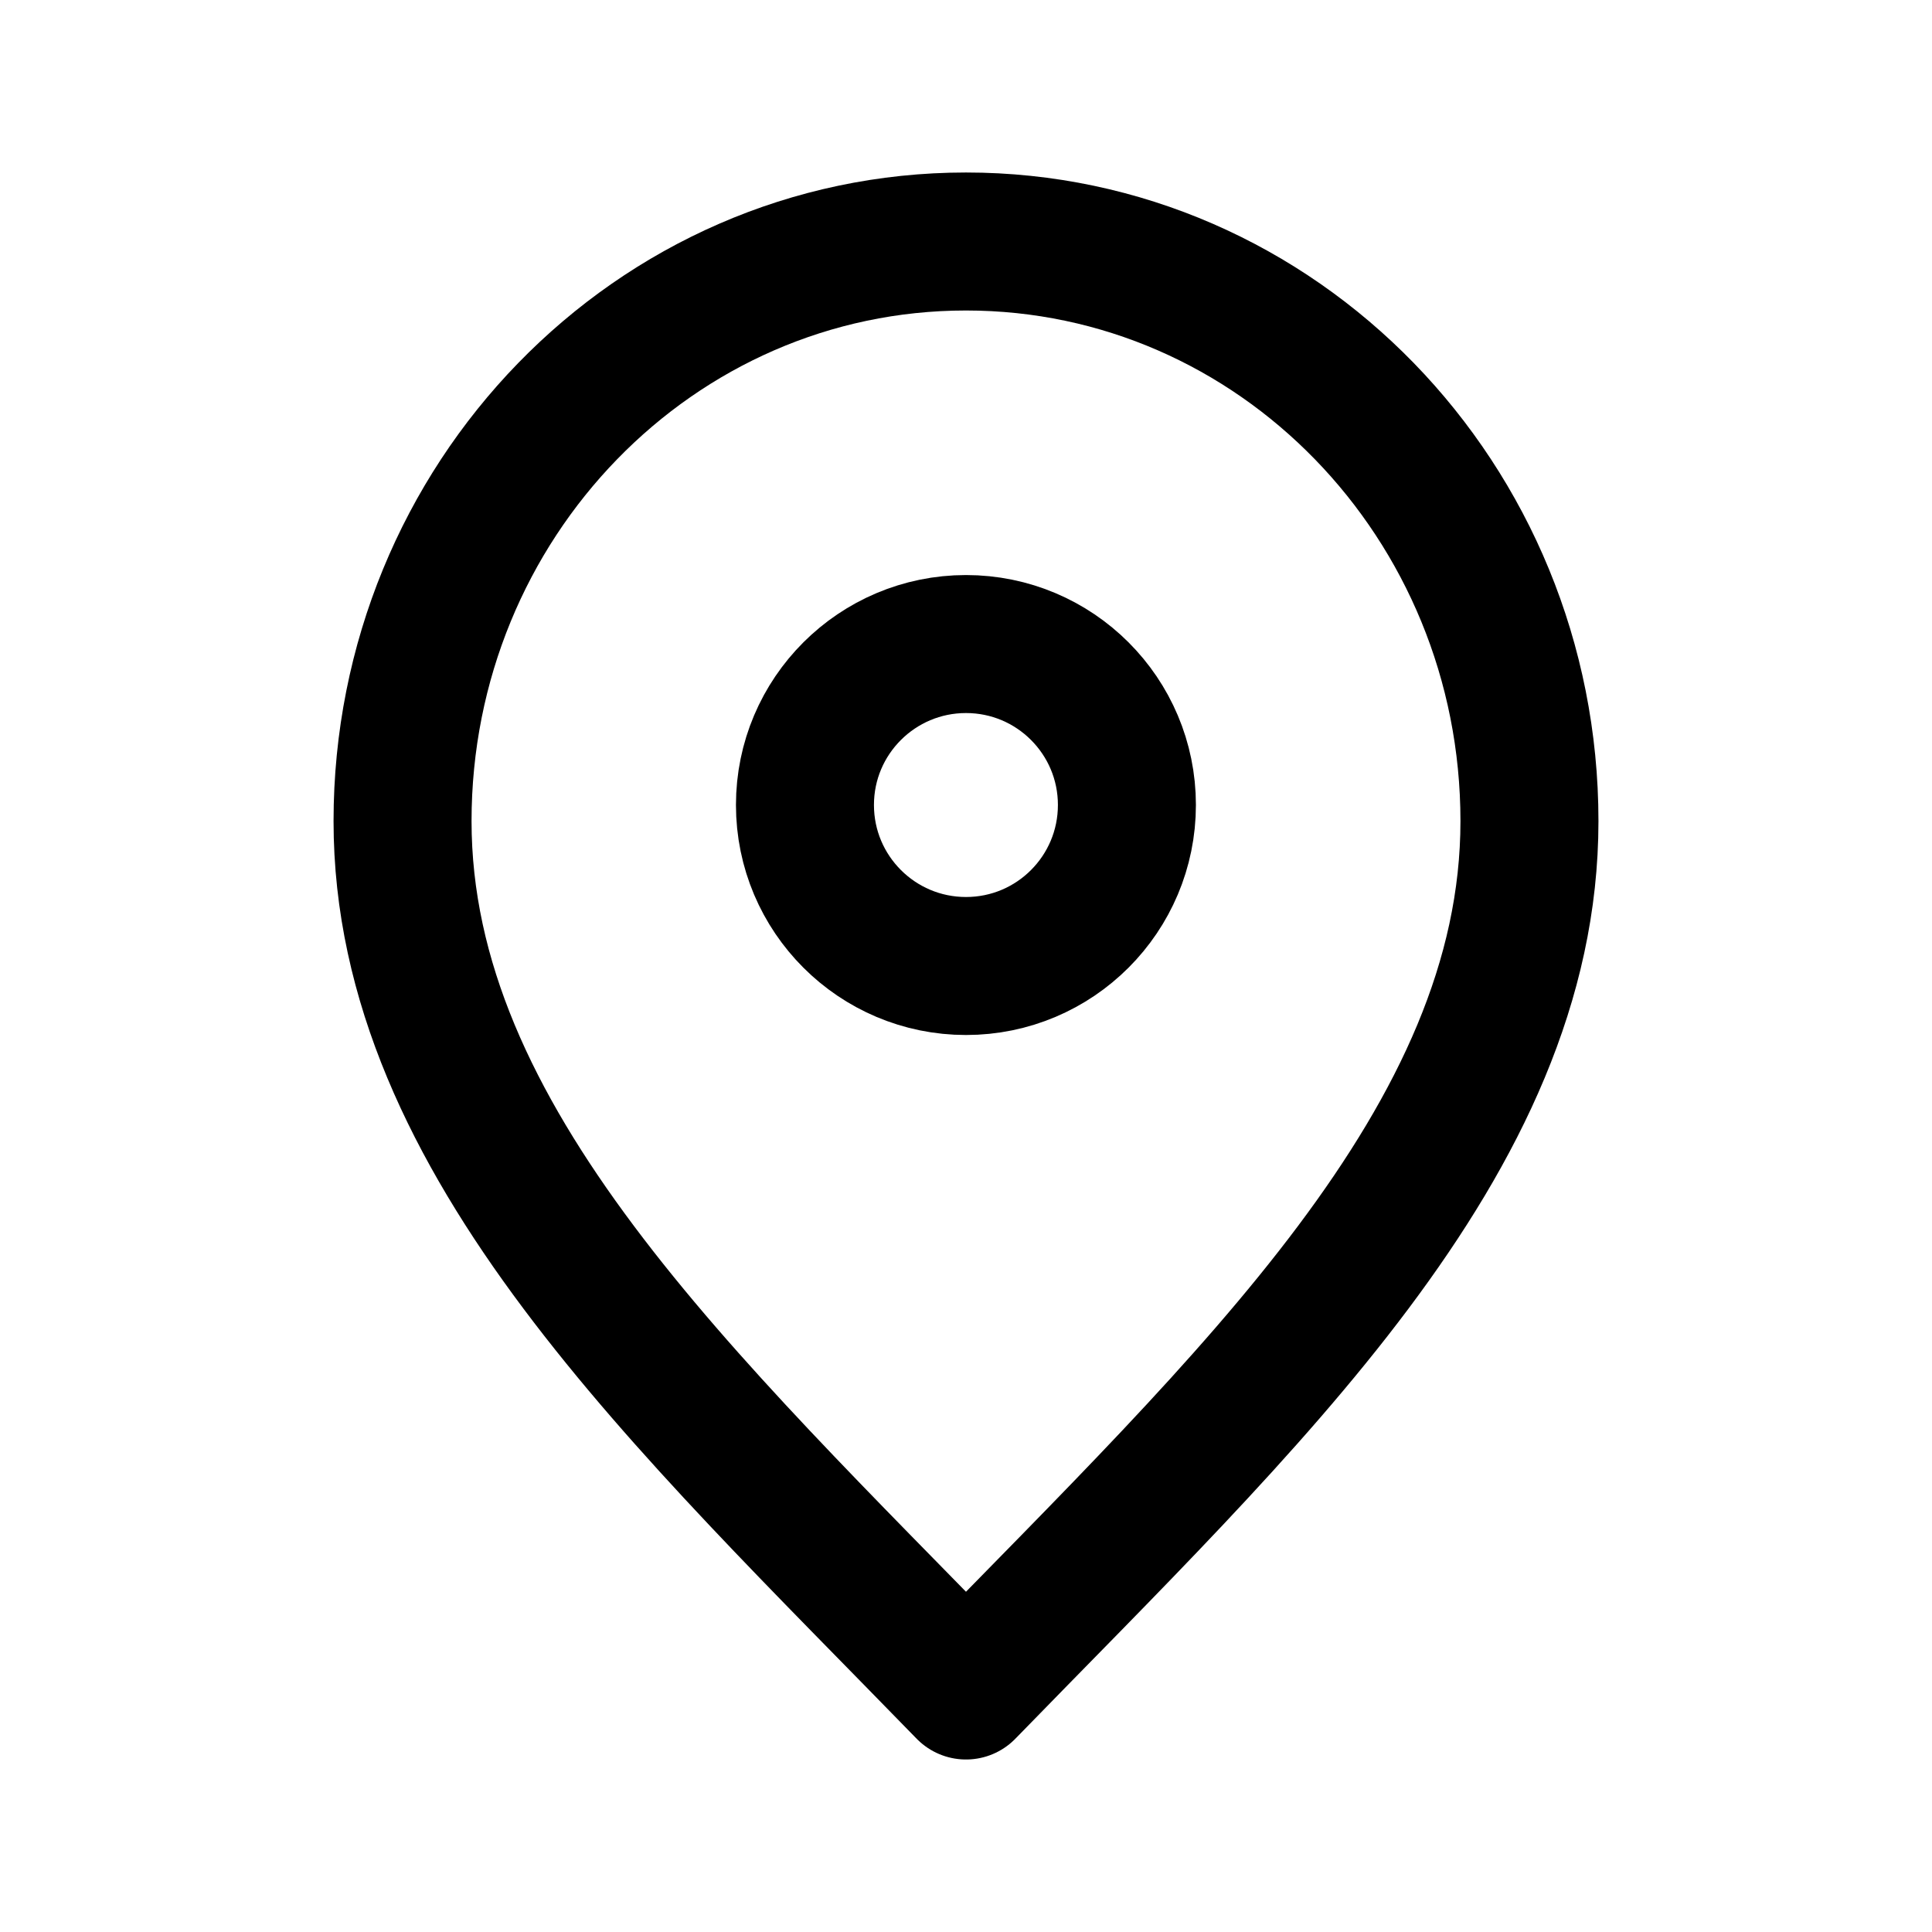 <svg width="14" height="14" viewBox="0 0 14 14" fill="none" xmlns="http://www.w3.org/2000/svg">
<path d="M7 12.25C9.041 10.15 11.083 8.27 11.083 5.95C11.083 3.63 9.255 1.75 7 1.75C4.745 1.75 2.917 3.63 2.917 5.95C2.917 8.27 4.958 10.15 7 12.25Z" stroke="black" stroke-linecap="round" stroke-linejoin="round"/>
<path d="M7 7C7.644 7 8.166 6.478 8.166 5.833C8.166 5.189 7.644 4.667 7 4.667C6.356 4.667 5.833 5.189 5.833 5.833C5.833 6.478 6.356 7 7 7Z" stroke="black" stroke-linecap="round" stroke-linejoin="round"/>
</svg>
